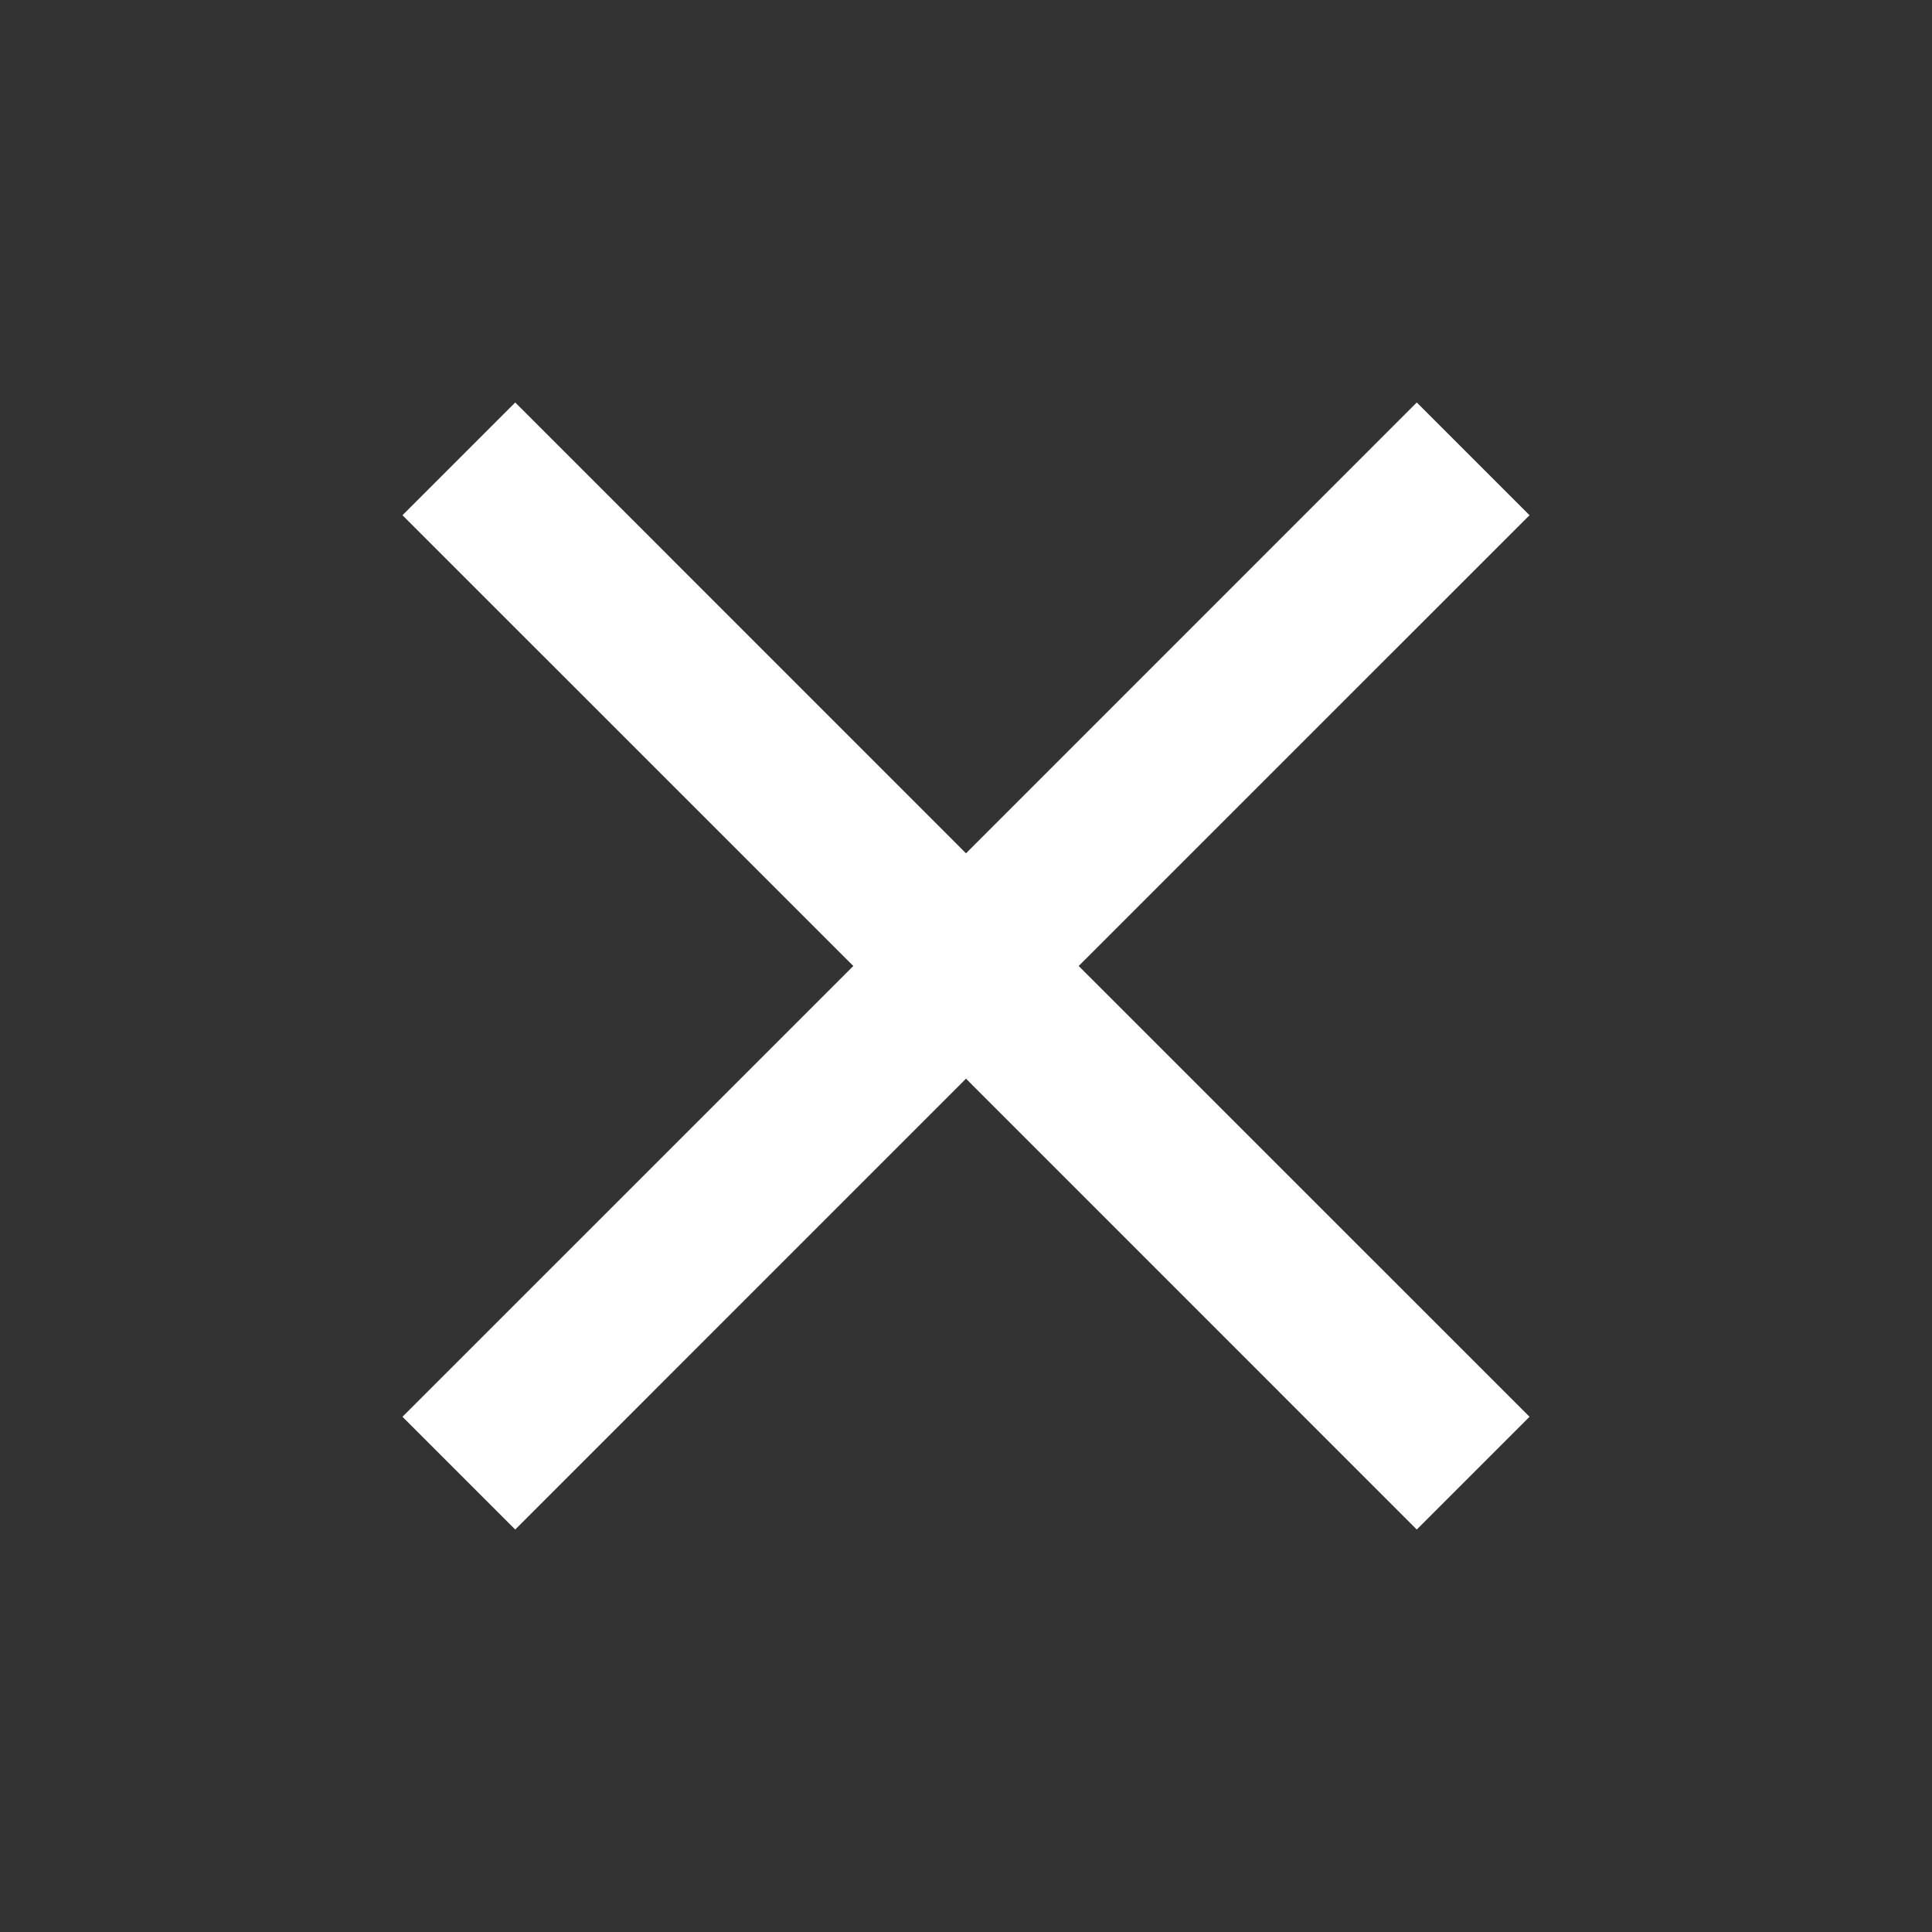 <svg xmlns:xlink="http://www.w3.org/1999/xlink" viewBox="0 0 25 25" height="25" width="25" xmlns="http://www.w3.org/2000/svg" fill="currentColor">
  <rect x="0" y="0" width="25" height="25" fill="#333333" stroke="none"/>
  <path d="M6.667 19.792L5.208 18.333L11.042 12.5L5.208 6.667L6.667 5.208L12.5 11.042L18.333 5.208L19.792 6.667L13.958 12.5L19.792 18.333L18.333 19.792L12.5 13.958L6.667 19.792Z" fill="#FFFFFF"></path>
</svg>